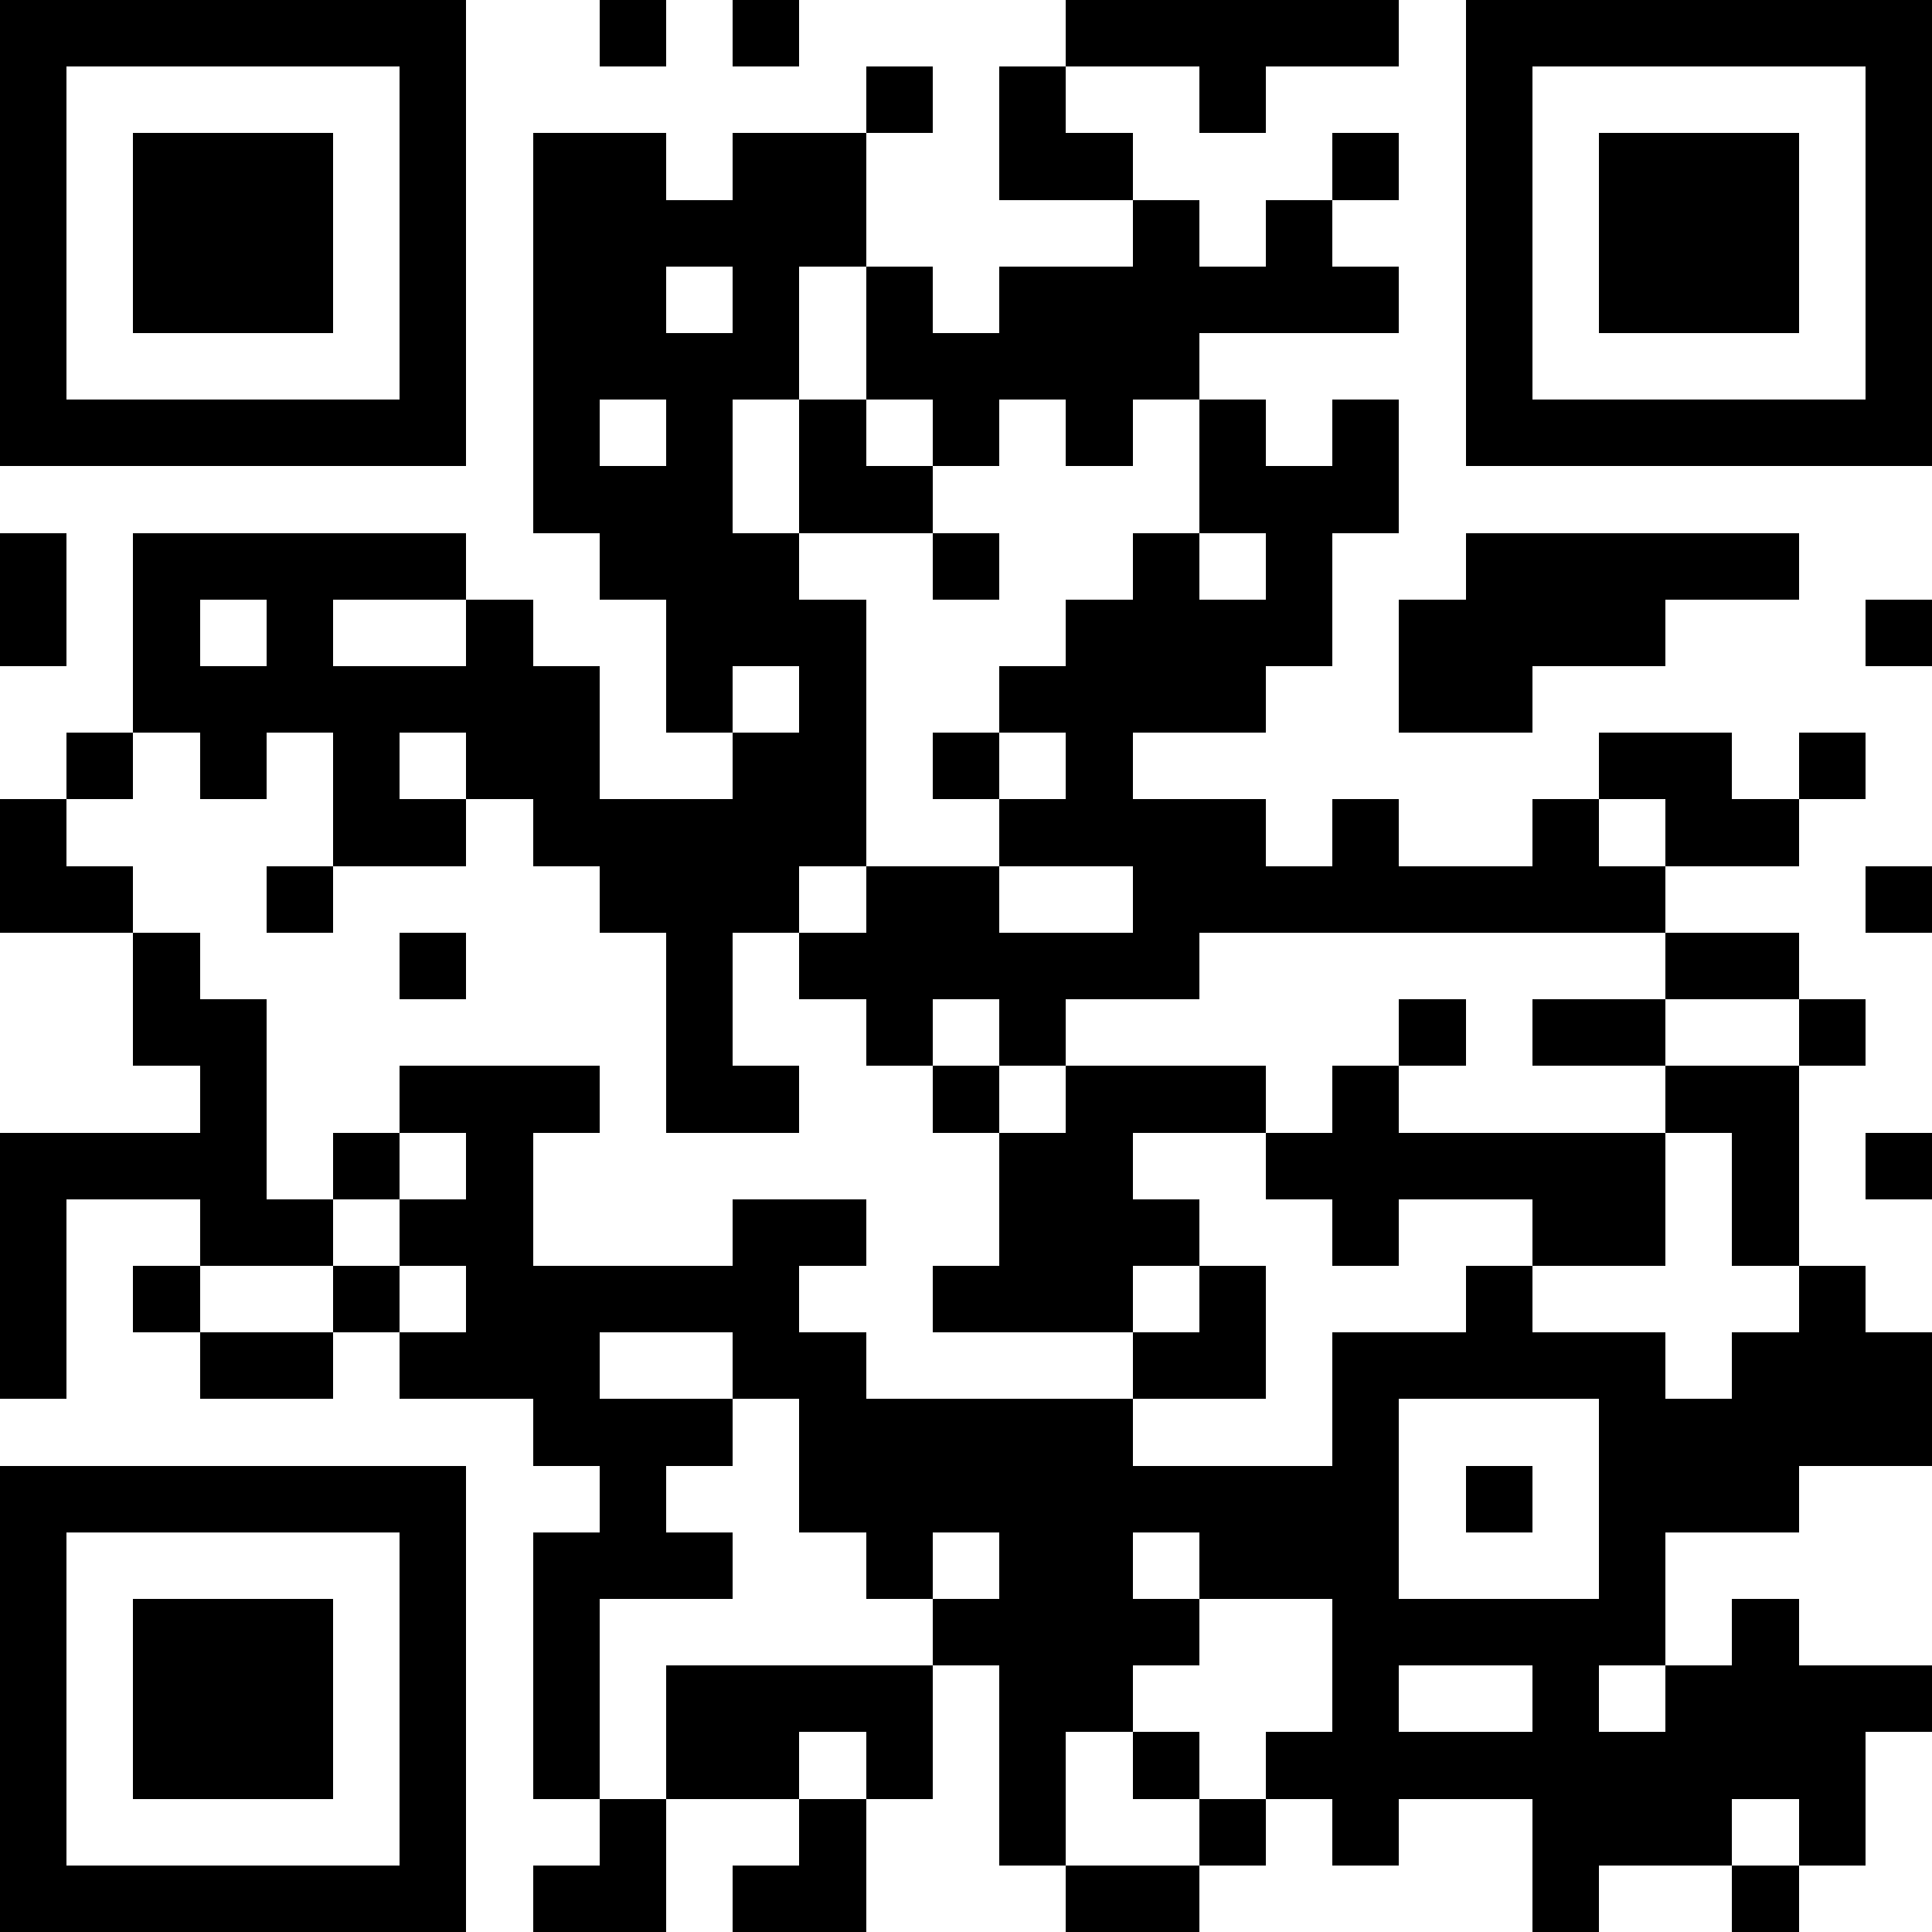 <svg xmlns="http://www.w3.org/2000/svg" xmlns:xlink="http://www.w3.org/1999/xlink" version="1.1" viewBox="0 0 29 29"><path fill="#FFFFFF" d="M0,0 h29v29H0z" shape-rendering="crispEdges"></path><path fill="#000000" d="M0 0h7v1H0zM9 0h1v1H9zM11 0h1v1H11zM16 0h5v1H16zM22,0 h7v1H22zM0 1h1v1H0zM6 1h1v1H6zM13 1h1v1H13zM15 1h1v1H15zM18 1h1v1H18zM22 1h1v1H22zM28,1 h1v1H28zM0 2h1v1H0zM2 2h3v1H2zM6 2h1v1H6zM8 2h2v1H8zM11 2h2v1H11zM15 2h2v1H15zM20 2h1v1H20zM22 2h1v1H22zM24 2h3v1H24zM28,2 h1v1H28zM0 3h1v1H0zM2 3h3v1H2zM6 3h1v1H6zM8 3h5v1H8zM17 3h1v1H17zM19 3h1v1H19zM22 3h1v1H22zM24 3h3v1H24zM28,3 h1v1H28zM0 4h1v1H0zM2 4h3v1H2zM6 4h1v1H6zM8 4h2v1H8zM11 4h1v1H11zM13 4h1v1H13zM15 4h6v1H15zM22 4h1v1H22zM24 4h3v1H24zM28,4 h1v1H28zM0 5h1v1H0zM6 5h1v1H6zM8 5h4v1H8zM13 5h5v1H13zM22 5h1v1H22zM28,5 h1v1H28zM0 6h7v1H0zM8 6h1v1H8zM10 6h1v1H10zM12 6h1v1H12zM14 6h1v1H14zM16 6h1v1H16zM18 6h1v1H18zM20 6h1v1H20zM22,6 h7v1H22zM8 7h3v1H8zM12 7h2v1H12zM18 7h3v1H18zM0 8h1v1H0zM2 8h5v1H2zM9 8h3v1H9zM14 8h1v1H14zM17 8h1v1H17zM19 8h1v1H19zM22 8h5v1H22zM0 9h1v1H0zM2 9h1v1H2zM4 9h1v1H4zM7 9h1v1H7zM10 9h3v1H10zM16 9h4v1H16zM21 9h4v1H21zM28,9 h1v1H28zM2 10h7v1H2zM10 10h1v1H10zM12 10h1v1H12zM15 10h4v1H15zM21 10h2v1H21zM1 11h1v1H1zM3 11h1v1H3zM5 11h1v1H5zM7 11h2v1H7zM11 11h2v1H11zM14 11h1v1H14zM16 11h1v1H16zM24 11h2v1H24zM27 11h1v1H27zM0 12h1v1H0zM5 12h2v1H5zM8 12h5v1H8zM15 12h4v1H15zM20 12h1v1H20zM23 12h1v1H23zM25 12h2v1H25zM0 13h2v1H0zM4 13h1v1H4zM9 13h3v1H9zM13 13h2v1H13zM17 13h8v1H17zM28,13 h1v1H28zM2 14h1v1H2zM6 14h1v1H6zM10 14h1v1H10zM12 14h6v1H12zM25 14h2v1H25zM2 15h2v1H2zM10 15h1v1H10zM13 15h1v1H13zM15 15h1v1H15zM21 15h1v1H21zM23 15h2v1H23zM27 15h1v1H27zM3 16h1v1H3zM6 16h3v1H6zM10 16h2v1H10zM14 16h1v1H14zM16 16h3v1H16zM20 16h1v1H20zM25 16h2v1H25zM0 17h4v1H0zM5 17h1v1H5zM7 17h1v1H7zM15 17h2v1H15zM19 17h6v1H19zM26 17h1v1H26zM28,17 h1v1H28zM0 18h1v1H0zM3 18h2v1H3zM6 18h2v1H6zM11 18h2v1H11zM15 18h3v1H15zM20 18h1v1H20zM23 18h2v1H23zM26 18h1v1H26zM0 19h1v1H0zM2 19h1v1H2zM5 19h1v1H5zM7 19h5v1H7zM14 19h3v1H14zM18 19h1v1H18zM22 19h1v1H22zM27 19h1v1H27zM0 20h1v1H0zM3 20h2v1H3zM6 20h3v1H6zM11 20h2v1H11zM17 20h2v1H17zM20 20h5v1H20zM26,20 h3v1H26zM8 21h3v1H8zM12 21h5v1H12zM20 21h1v1H20zM24,21 h5v1H24zM0 22h7v1H0zM9 22h1v1H9zM12 22h9v1H12zM22 22h1v1H22zM24 22h3v1H24zM0 23h1v1H0zM6 23h1v1H6zM8 23h3v1H8zM13 23h1v1H13zM15 23h2v1H15zM18 23h3v1H18zM24 23h1v1H24zM0 24h1v1H0zM2 24h3v1H2zM6 24h1v1H6zM8 24h1v1H8zM14 24h4v1H14zM20 24h5v1H20zM26 24h1v1H26zM0 25h1v1H0zM2 25h3v1H2zM6 25h1v1H6zM8 25h1v1H8zM10 25h4v1H10zM15 25h2v1H15zM20 25h1v1H20zM23 25h1v1H23zM25,25 h4v1H25zM0 26h1v1H0zM2 26h3v1H2zM6 26h1v1H6zM8 26h1v1H8zM10 26h2v1H10zM13 26h1v1H13zM15 26h1v1H15zM17 26h1v1H17zM19 26h9v1H19zM0 27h1v1H0zM6 27h1v1H6zM9 27h1v1H9zM12 27h1v1H12zM15 27h1v1H15zM18 27h1v1H18zM20 27h1v1H20zM23 27h3v1H23zM27 27h1v1H27zM0 28h7v1H0zM8 28h2v1H8zM11 28h2v1H11zM16 28h2v1H16zM23 28h1v1H23zM26 28h1v1H26z" shape-rendering="crispEdges"></path></svg>